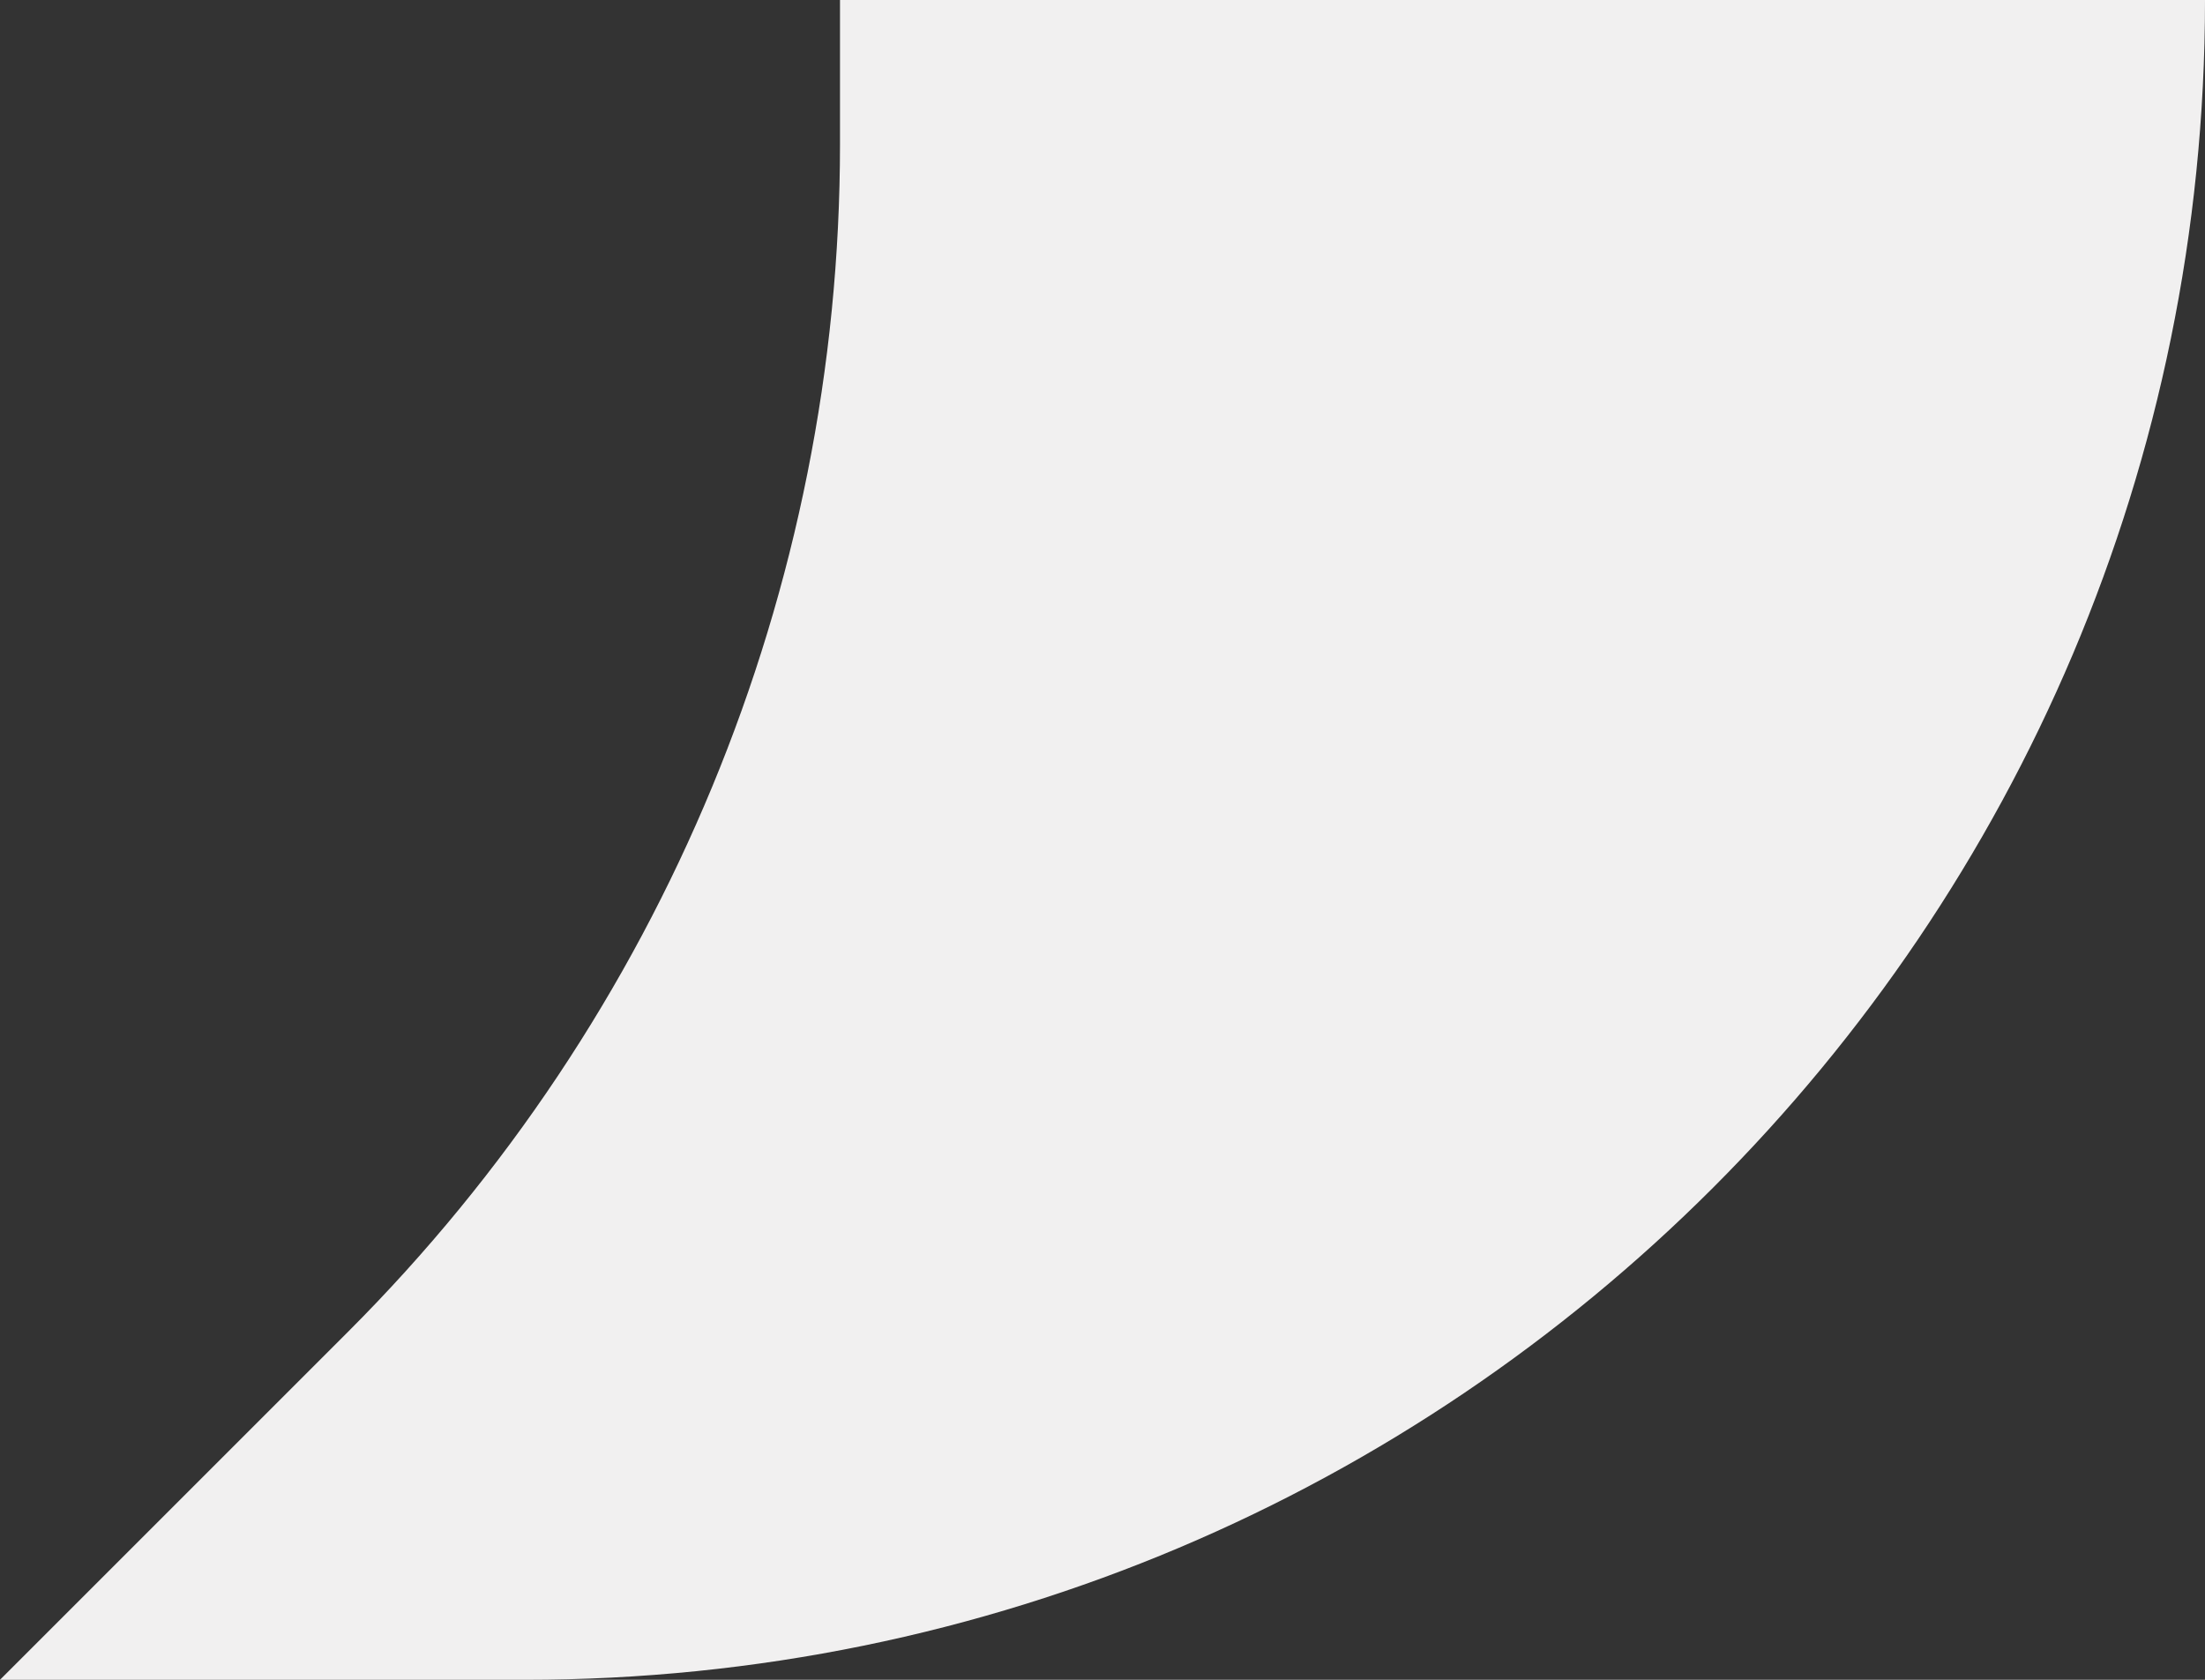 <svg width="21" height="16" viewBox="0 0 21 16" fill="none" xmlns="http://www.w3.org/2000/svg">
<rect x="0" y="0" width="21" height="16" fill="#333333" stroke="none"/>
<path d="M21 0H8V1.373C8 5.616 6.314 9.686 3.314 12.686L0 16H5C13.837 16 21 8.837 21 0Z" fill="#F1F0F0"/>
</svg>

